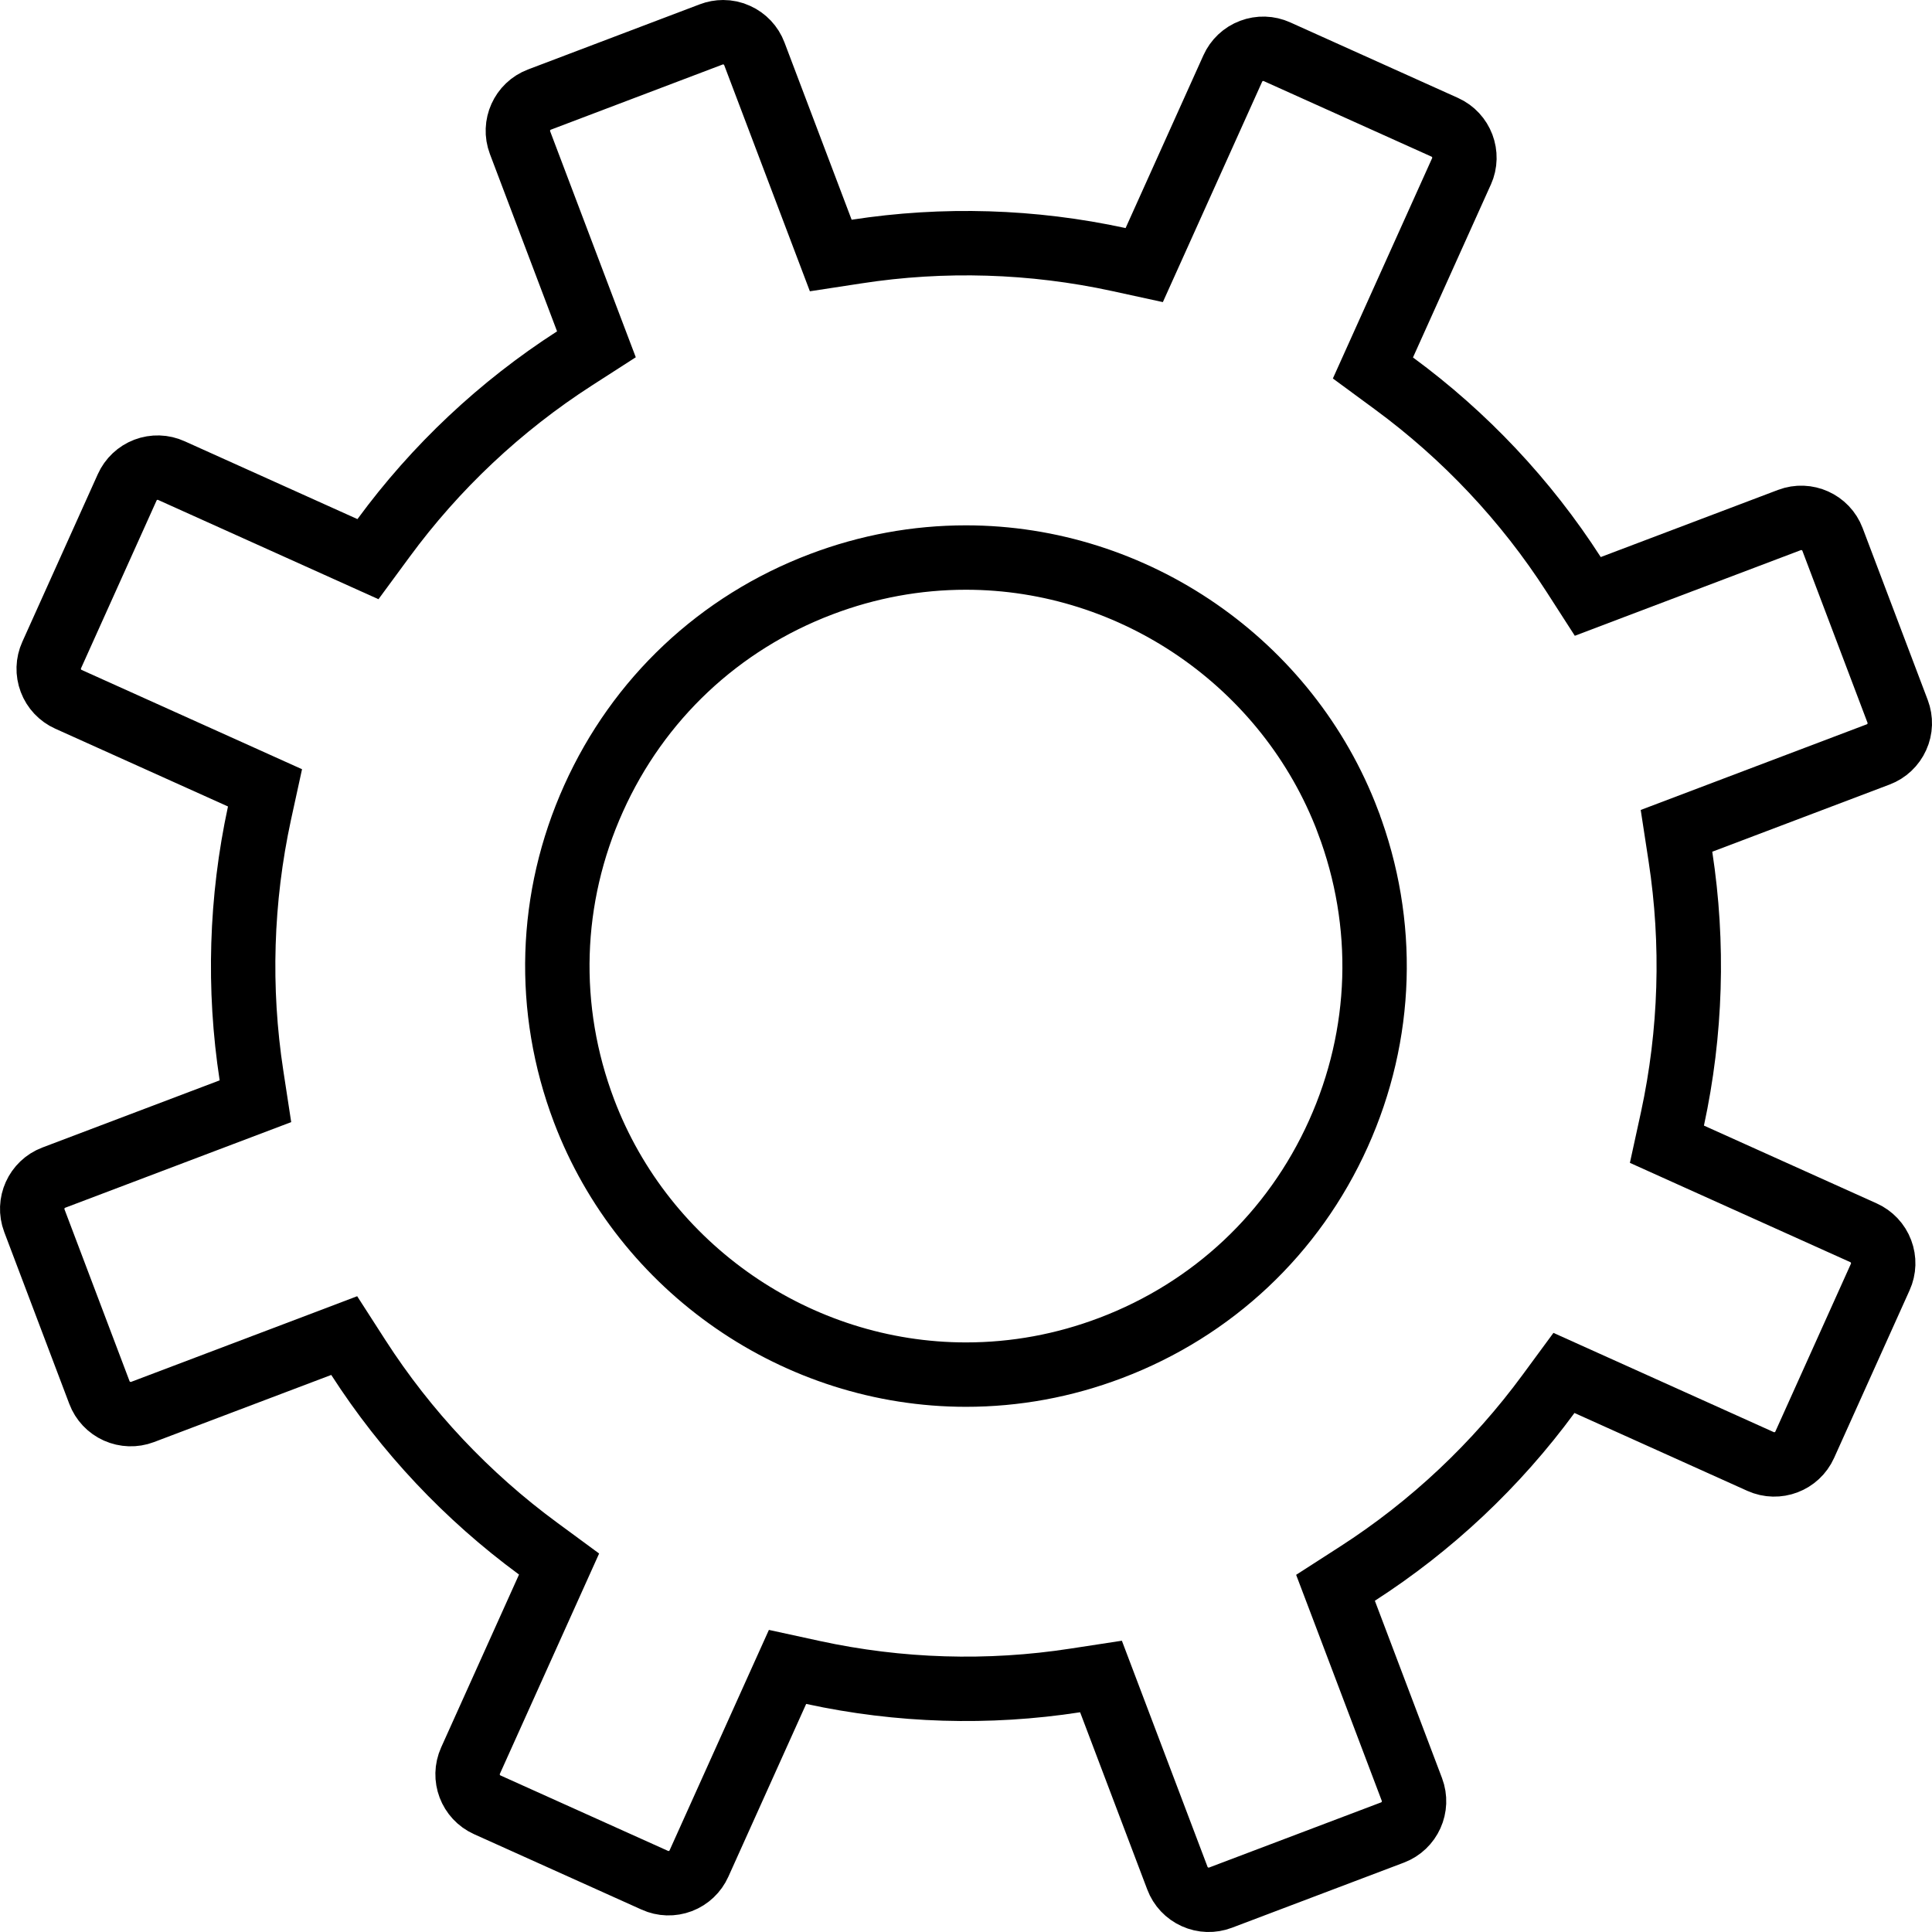 <svg xmlns="http://www.w3.org/2000/svg" width="24" height="24">
  <g fill="none" stroke="#000" stroke-width=".8">
    <path d="M18.155 2.129l-1.1 2.442.261.192c.882.648 1.641 1.454 2.233 2.374l.175.272.303-.115 2.202-.834c.214-.081.454.027.535.241l.809 2.136c.039.103.036.217-.01.317-.045.1-.128.179-.232.218l-2.505.949.049.32c.166 1.082.132 2.187-.099 3.257l-.069.316.295.133 2.147.967c.1.045.179.128.218.232.039.103.036.217-.01.318l-.938 2.083c-.094.209-.34.302-.549.208l-2.442-1.1-.192.261c-.648.882-1.454 1.641-2.374 2.233l-.272.175.115.303.834 2.202c.081.214-.027.454-.241.535l-2.136.809c-.103.039-.217.036-.318-.01-.1-.045-.179-.128-.218-.232l-.949-2.505-.32.049c-1.081.167-2.188.133-3.257-.099l-.317-.069-.133.295-.967 2.147c-.045.1-.128.179-.231.218-.103.039-.217.036-.318-.01L6.053 22.42c-.209-.094-.302-.34-.208-.549l1.1-2.442-.261-.192c-.882-.648-1.641-1.454-2.233-2.374l-.175-.272-.303.115-2.202.834c-.103.039-.217.035-.318-.01-.1-.045-.179-.128-.218-.232L.427 15.164c-.081-.214.027-.454.241-.535l2.505-.949-.049-.32c-.166-1.081-.132-2.187.099-3.257l.069-.316-.295-.133-2.147-.967c-.1-.045-.179-.128-.218-.232-.039-.103-.036-.217.01-.318l.938-2.083c.045-.1.128-.179.231-.218.103-.039.217-.036.318.01L4.571 6.946l.192-.261c.648-.883 1.453-1.64 2.374-2.233l.272-.175-.115-.303-.834-2.202c-.081-.214.027-.454.241-.535L8.836.427c.047-.018.097-.027.147-.027.059 0 .117.012.17.037.1.045.179.128.218.232l.949 2.505.32-.049c1.081-.167 2.189-.133 3.257.099l.317.069.133-.295.967-2.147c.045-.1.128-.179.232-.218.103-.039.217-.036.318.01l2.083.938c.209.094.302.34.208.549l0-0z"/>
    <path d="M16.744 10.203c-.743-1.96-2.65-3.277-4.745-3.277-.613 0-1.217.111-1.797.331-1.267.48-2.272 1.425-2.828 2.661-.557 1.236-.599 2.614-.119 3.881.743 1.96 2.65 3.277 4.745 3.277.613 0 1.217-.111 1.797-.331 1.267-.48 2.272-1.425 2.828-2.66.557-1.236.599-2.614.119-3.881z"/>
  </g>
</svg>

